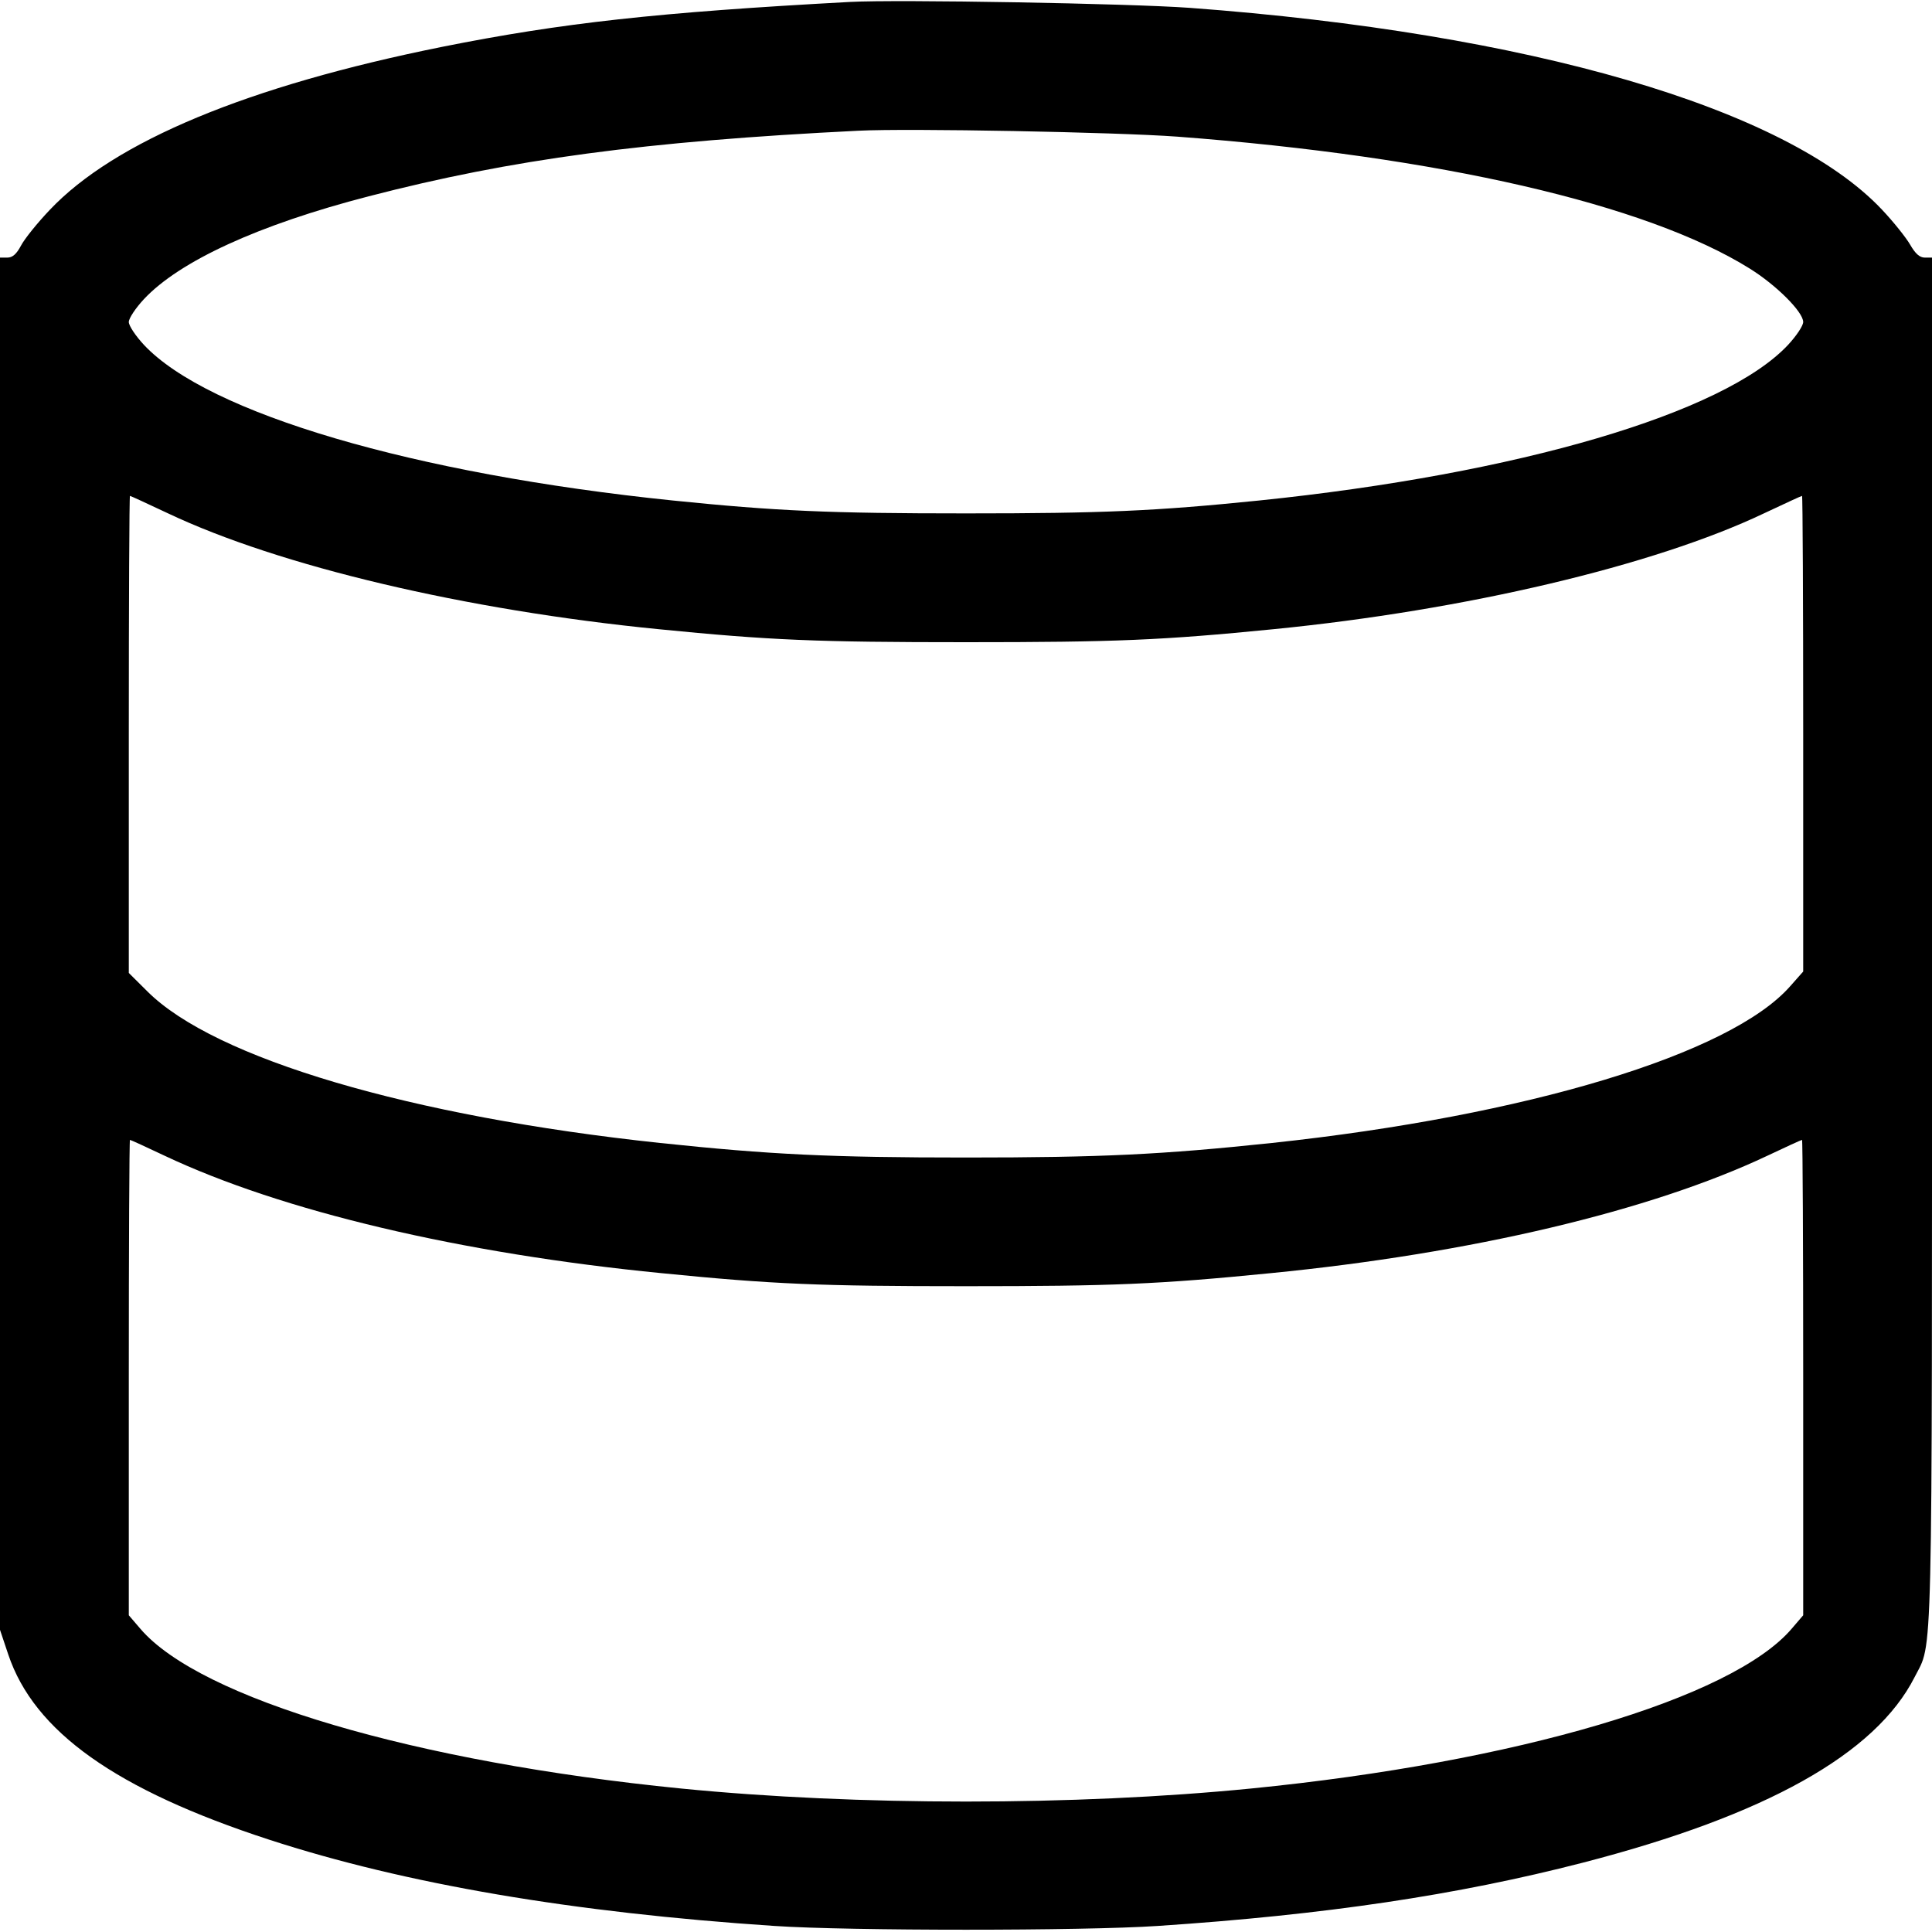 <svg fill="none" viewBox="0 0 15 15" xmlns="http://www.w3.org/2000/svg"><path d="M6.600 0.015 C 5.102 0.096,4.361 0.178,3.431 0.364 C 1.926 0.667,0.890 1.097,0.386 1.630 C 0.290 1.731,0.190 1.855,0.163 1.907 C 0.128 1.973,0.097 2.000,0.057 2.000 L 0.000 2.000 0.000 7.327 L 0.000 12.654 0.064 12.845 C 0.265 13.444,0.899 13.895,2.089 14.283 C 3.145 14.627,4.445 14.849,6.013 14.953 C 6.593 14.992,8.407 14.992,8.988 14.953 C 10.284 14.867,11.312 14.714,12.288 14.462 C 13.709 14.095,14.562 13.618,14.865 13.021 C 15.008 12.738,15.000 13.076,15.000 7.307 L 15.000 2.000 14.944 2.000 C 14.904 2.000,14.870 1.969,14.830 1.899 C 14.798 1.844,14.700 1.721,14.611 1.627 C 13.867 0.838,11.870 0.256,9.238 0.061 C 8.773 0.027,6.967 -0.005,6.600 0.015 M9.141 1.061 C 11.171 1.214,12.783 1.585,13.583 2.084 C 13.791 2.213,14.000 2.422,14.000 2.500 C 14.000 2.529,13.947 2.608,13.883 2.677 C 13.386 3.209,11.787 3.679,9.775 3.886 C 8.970 3.968,8.561 3.986,7.500 3.986 C 6.439 3.986,6.030 3.968,5.225 3.886 C 3.211 3.679,1.615 3.209,1.117 2.677 C 1.053 2.608,1.000 2.529,1.000 2.500 C 1.000 2.471,1.053 2.392,1.117 2.323 C 1.394 2.027,2.008 1.745,2.863 1.524 C 3.973 1.236,5.009 1.097,6.663 1.015 C 7.051 0.995,8.669 1.026,9.141 1.061 M1.303 3.985 C 2.171 4.396,3.615 4.737,5.113 4.885 C 5.979 4.971,6.338 4.986,7.500 4.986 C 8.662 4.986,9.021 4.971,9.888 4.885 C 11.375 4.738,12.842 4.392,13.697 3.985 C 13.854 3.911,13.986 3.850,13.991 3.850 C 13.996 3.850,14.000 4.681,14.000 5.696 L 14.000 7.543 13.899 7.657 C 13.435 8.185,11.851 8.663,9.875 8.874 C 9.021 8.964,8.555 8.987,7.500 8.987 C 6.445 8.987,5.979 8.964,5.125 8.874 C 3.189 8.668,1.665 8.218,1.144 7.697 L 1.000 7.554 1.000 5.702 C 1.000 4.683,1.004 3.850,1.009 3.850 C 1.014 3.850,1.146 3.911,1.303 3.985 M1.278 8.973 C 2.188 9.403,3.578 9.732,5.138 9.885 C 6.002 9.971,6.365 9.986,7.500 9.986 C 8.636 9.986,8.998 9.971,9.863 9.885 C 11.420 9.732,12.814 9.402,13.722 8.973 C 13.865 8.905,13.986 8.850,13.991 8.850 C 13.996 8.850,14.000 9.680,14.000 10.696 L 14.000 12.541 13.910 12.646 C 13.447 13.187,11.771 13.682,9.713 13.886 C 8.346 14.021,6.654 14.021,5.288 13.886 C 3.224 13.681,1.554 13.188,1.090 12.646 L 1.000 12.541 1.000 10.696 C 1.000 9.680,1.004 8.850,1.009 8.850 C 1.014 8.850,1.135 8.905,1.278 8.973 " stroke="none" fill-rule="evenodd" fill="black"></path></svg>